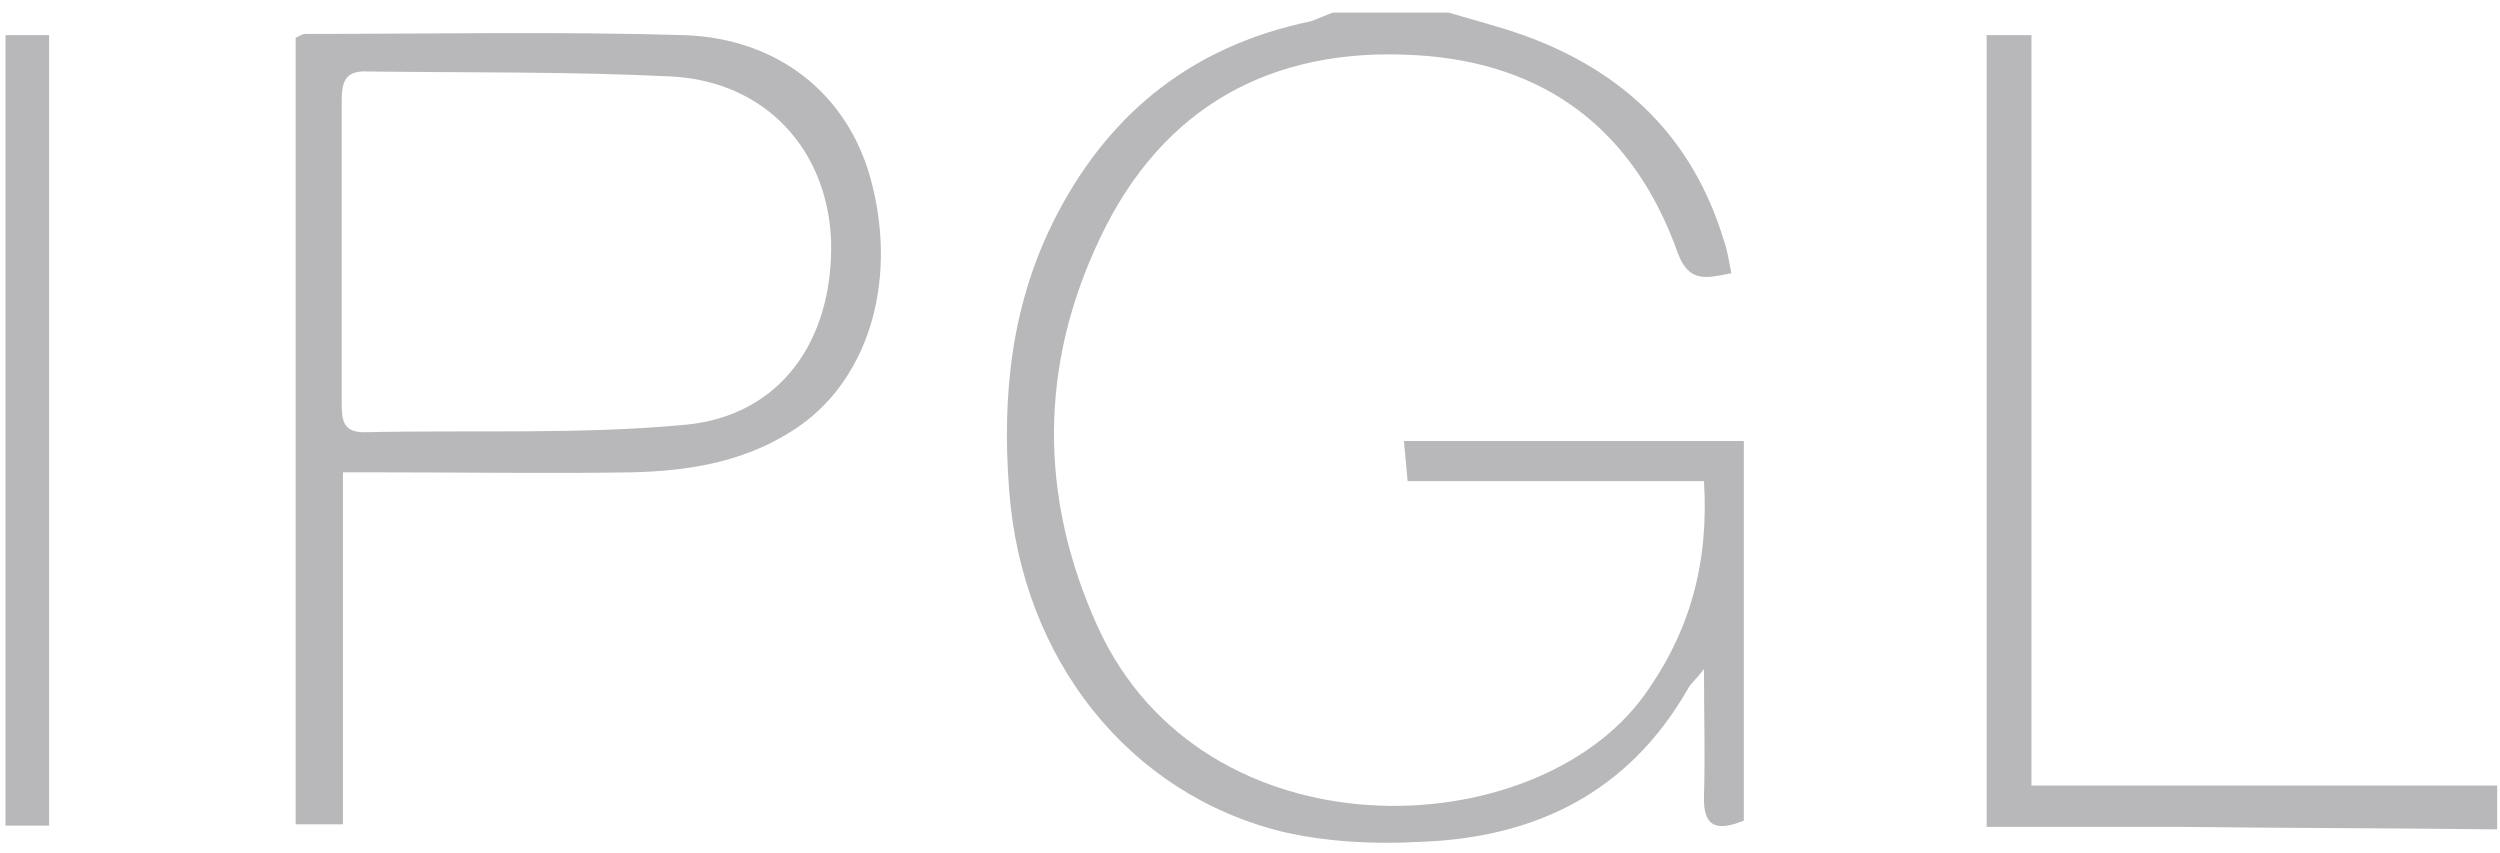 <svg width="126" height="43" viewBox="0 0 126 43" fill="none" xmlns="http://www.w3.org/2000/svg">
<path opacity="0.3" d="M70.944 24.248H85.881C86.132 28.352 85.19 31.825 82.868 35.045C77.345 42.685 60.652 43.316 55.317 31.572C52.367 25.069 52.367 18.44 55.443 12C58.581 5.37 64.103 2.34 71.383 2.782C77.91 3.161 82.366 6.57 84.563 12.758C85.127 14.273 86.006 14.02 87.261 13.768C87.136 13.2 87.073 12.631 86.885 12.126C85.316 6.949 81.864 3.603 76.781 1.772C75.525 1.33 74.27 1.014 73.015 0.635H67.178C66.802 0.761 66.425 0.951 66.049 1.077C60.275 2.277 56.07 5.497 53.309 10.737C50.987 15.157 50.485 19.829 50.861 24.691C51.489 33.214 56.886 40.033 64.668 41.927C66.865 42.432 69.25 42.558 71.509 42.432C77.345 42.243 82.052 39.97 85.065 34.729C85.19 34.477 85.441 34.287 85.881 33.719C85.881 36.118 85.943 38.139 85.881 40.096C85.818 41.801 86.634 41.864 87.889 41.359V22.228H70.756C70.819 22.923 70.881 23.491 70.944 24.248ZM102.386 39.654V1.772H100.127V41.674C103.453 41.674 106.654 41.674 109.854 41.674C115.189 41.737 120.523 41.737 125.858 41.801V39.591H102.386V39.654ZM34.544 1.772C28.143 1.582 21.804 1.709 15.403 1.709C15.214 1.709 15.089 1.835 14.901 1.898V41.548H17.285V23.807C18.164 23.807 18.792 23.807 19.419 23.807C23.561 23.807 27.703 23.87 31.783 23.807C34.858 23.743 37.807 23.238 40.381 21.407C43.895 18.882 45.276 13.894 43.832 8.843C42.64 4.739 39.251 1.961 34.544 1.772ZM34.544 21.407C29.21 21.912 23.75 21.66 18.352 21.786C17.285 21.786 17.223 21.155 17.223 20.334C17.223 17.808 17.223 15.22 17.223 12.694C17.223 10.169 17.223 7.58 17.223 5.055C17.223 4.108 17.411 3.54 18.541 3.603C23.624 3.666 28.77 3.603 33.854 3.855C38.561 4.108 41.699 7.517 41.887 12.126C42.012 17.177 39.314 20.965 34.544 21.407ZM0.278 41.611H2.474V1.772H0.278V41.611Z" fill="#13131A"/>
</svg>
